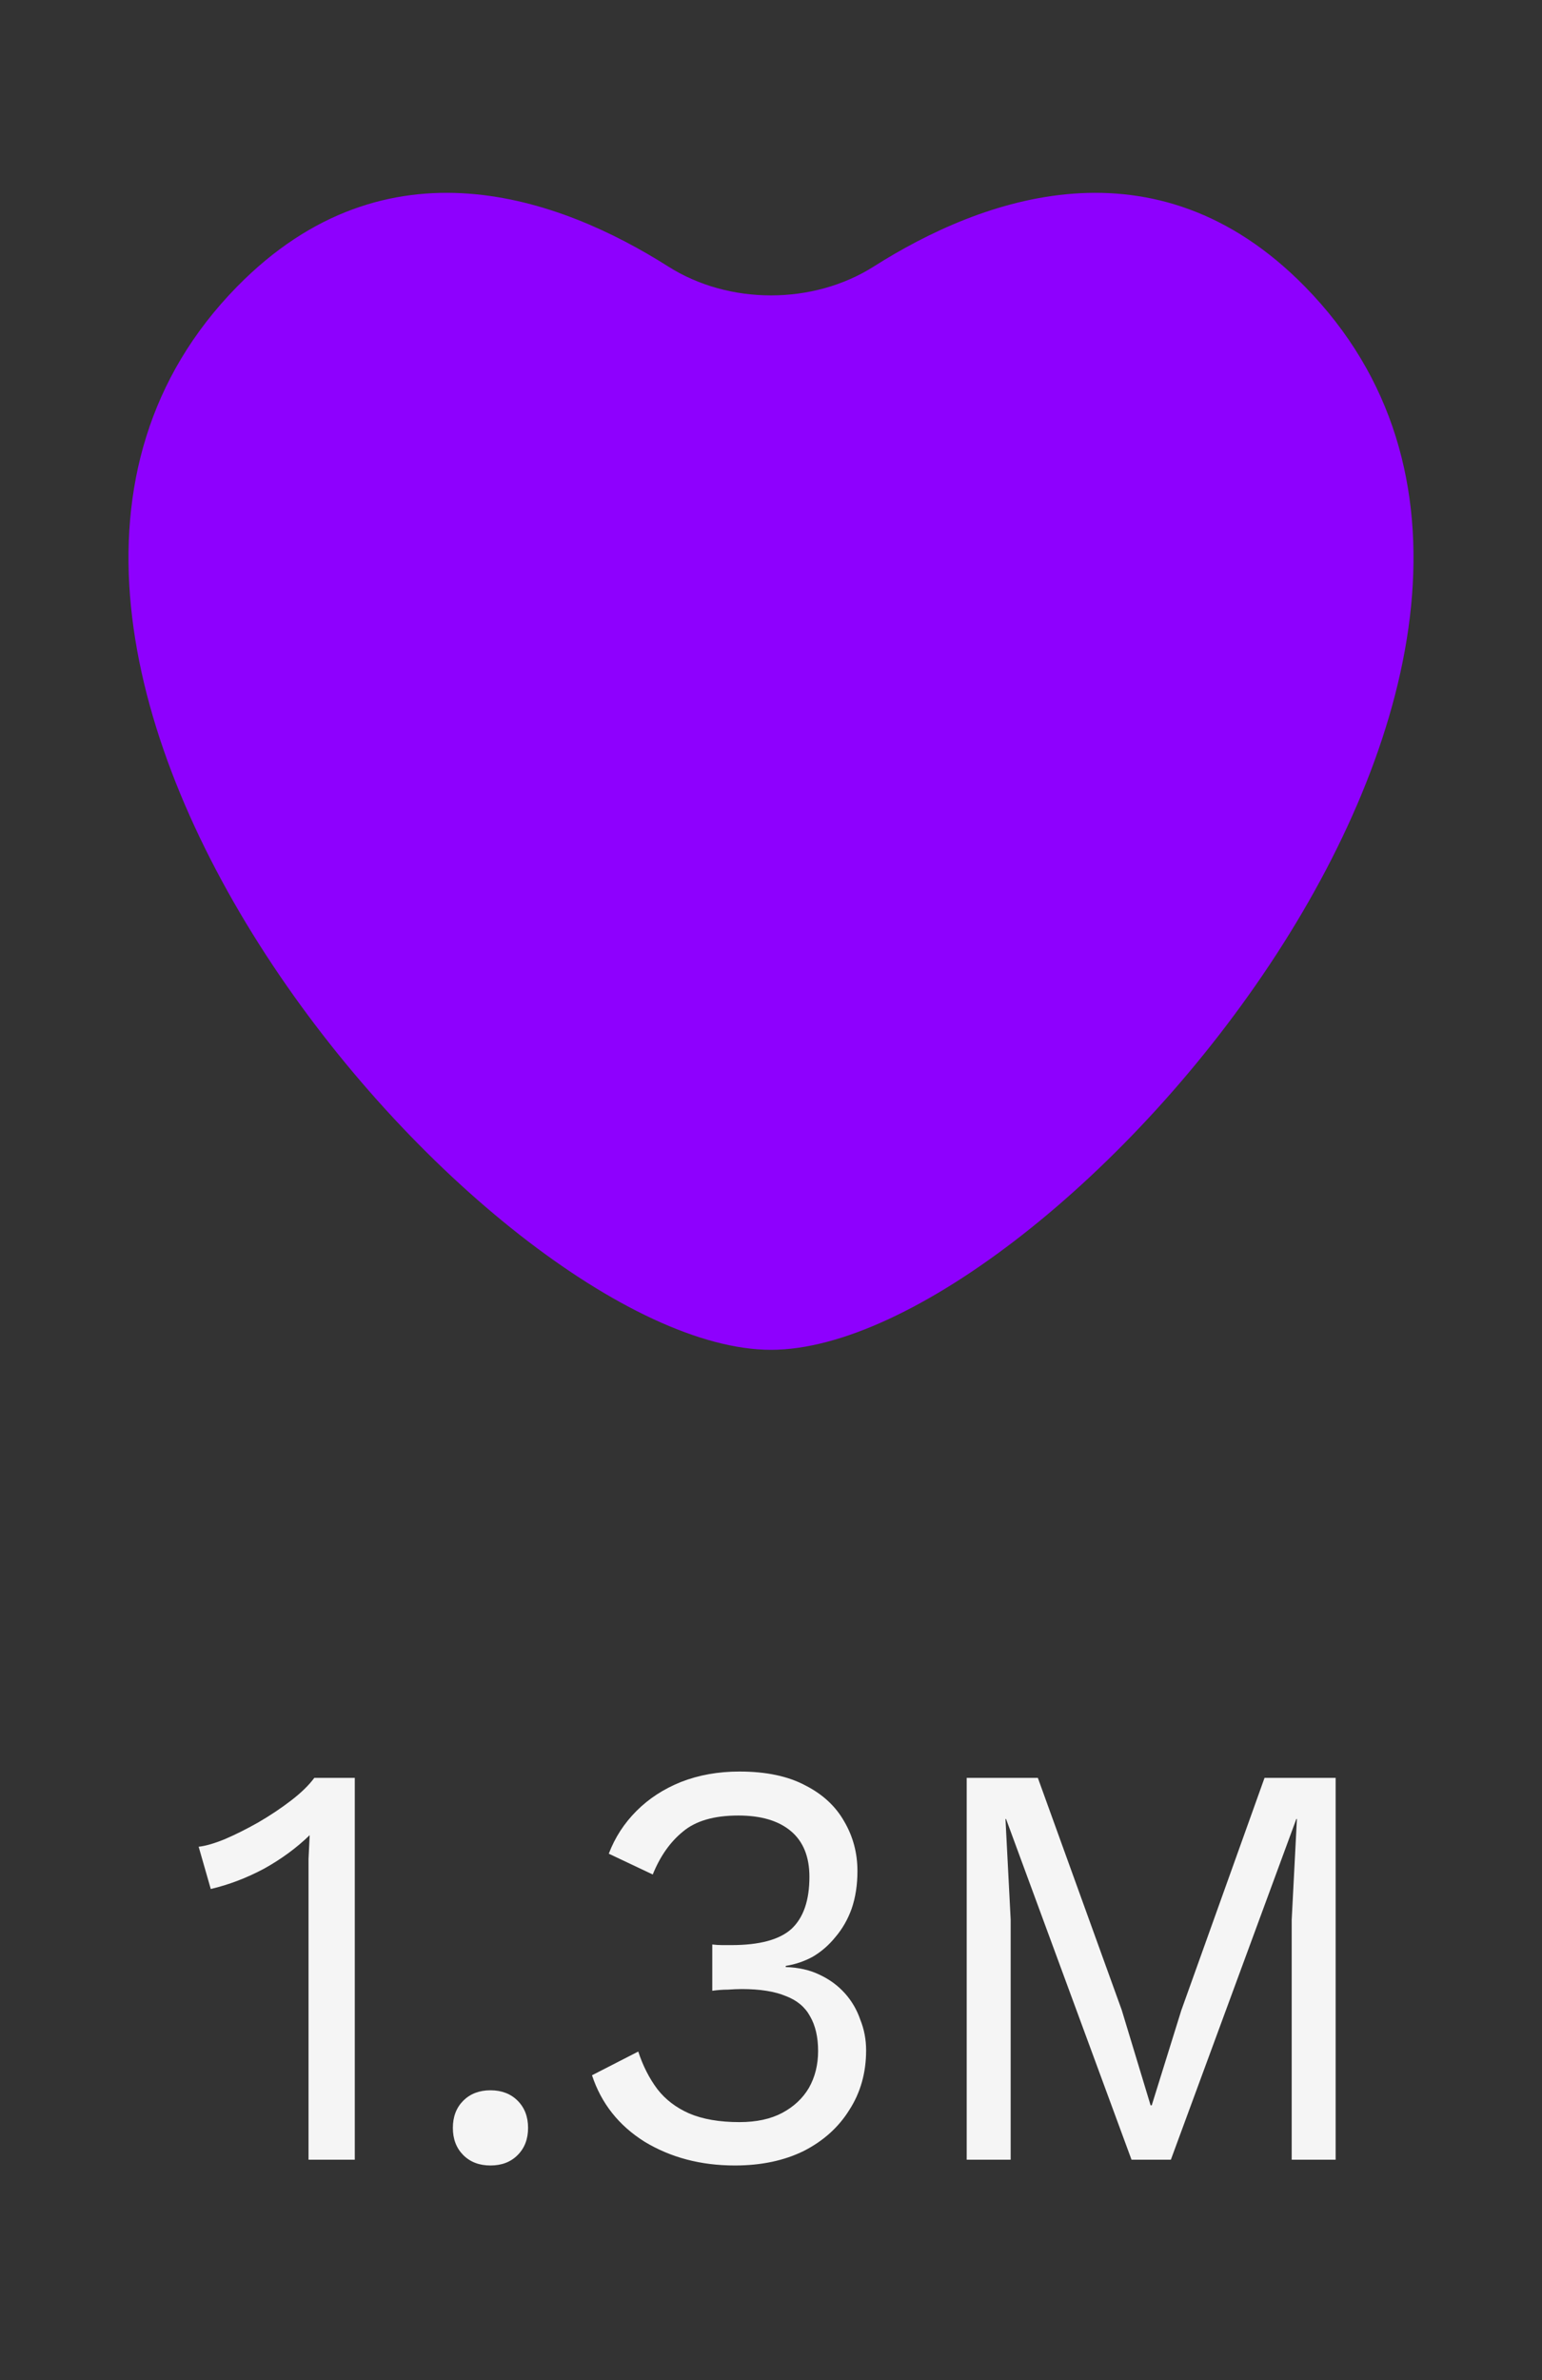 <svg width="35" height="54" viewBox="0 0 35 54" fill="none" xmlns="http://www.w3.org/2000/svg">
<rect x="0" y="0" width="35" height="54" fill="#333333" stroke="none"/>
<path d="M29.621 6.505C26.217 3.034 22.275 4.498 19.834 6.046C18.455 6.921 16.545 6.921 15.166 6.046C12.725 4.498 8.783 3.034 5.379 6.505C-2.702 14.746 11.156 30.625 17.5 30.625C23.844 30.625 37.702 14.746 29.621 6.505Z" fill="#8E00FE"/>
<path d="M7.003 49V42.648C7.003 42.499 7.003 42.341 7.003 42.175C7.011 42 7.02 41.821 7.029 41.637C6.731 41.926 6.386 42.179 5.992 42.398C5.598 42.608 5.196 42.761 4.784 42.858L4.509 41.899C4.666 41.882 4.863 41.825 5.099 41.729C5.344 41.624 5.598 41.497 5.861 41.348C6.132 41.191 6.381 41.024 6.609 40.849C6.836 40.674 7.011 40.504 7.134 40.337H8.053V49H7.003ZM11.132 47.425C11.386 47.425 11.592 47.504 11.749 47.661C11.907 47.819 11.986 48.024 11.986 48.278C11.986 48.532 11.907 48.737 11.749 48.895C11.592 49.053 11.386 49.131 11.132 49.131C10.879 49.131 10.673 49.053 10.515 48.895C10.358 48.737 10.279 48.532 10.279 48.278C10.279 48.024 10.358 47.819 10.515 47.661C10.673 47.504 10.879 47.425 11.132 47.425ZM16.679 49.131C15.909 49.131 15.227 48.952 14.632 48.593C14.046 48.226 13.647 47.722 13.437 47.084L14.487 46.546C14.592 46.869 14.737 47.154 14.921 47.399C15.104 47.635 15.345 47.819 15.642 47.95C15.949 48.081 16.329 48.147 16.784 48.147C17.169 48.147 17.493 48.077 17.756 47.937C18.018 47.797 18.219 47.609 18.359 47.373C18.499 47.127 18.569 46.847 18.569 46.532C18.569 46.218 18.508 45.955 18.386 45.745C18.272 45.535 18.088 45.382 17.834 45.286C17.581 45.181 17.248 45.128 16.837 45.128C16.741 45.128 16.636 45.133 16.522 45.141C16.408 45.141 16.29 45.15 16.167 45.167V44.117C16.246 44.126 16.32 44.131 16.39 44.131C16.469 44.131 16.539 44.131 16.601 44.131C17.239 44.131 17.694 44.008 17.965 43.763C18.237 43.509 18.372 43.116 18.372 42.582C18.372 42.127 18.232 41.781 17.952 41.545C17.672 41.309 17.274 41.191 16.758 41.191C16.207 41.191 15.787 41.313 15.498 41.558C15.209 41.794 14.982 42.118 14.816 42.529L13.818 42.057C13.958 41.689 14.168 41.366 14.448 41.086C14.728 40.806 15.065 40.587 15.459 40.429C15.861 40.272 16.303 40.193 16.784 40.193C17.388 40.193 17.887 40.298 18.28 40.508C18.674 40.709 18.967 40.981 19.16 41.322C19.361 41.663 19.462 42.039 19.462 42.451C19.462 42.766 19.418 43.05 19.331 43.304C19.243 43.549 19.12 43.763 18.963 43.947C18.814 44.131 18.644 44.279 18.451 44.393C18.259 44.498 18.053 44.568 17.834 44.603V44.629C18.123 44.638 18.377 44.695 18.596 44.8C18.823 44.905 19.015 45.045 19.173 45.22C19.331 45.395 19.449 45.596 19.527 45.824C19.615 46.042 19.659 46.274 19.659 46.519C19.659 47.027 19.532 47.477 19.278 47.871C19.033 48.265 18.687 48.576 18.241 48.803C17.795 49.022 17.274 49.131 16.679 49.131ZM30.316 40.337V49H29.319V43.553L29.437 41.269H29.424L26.576 49H25.683L22.835 41.269H22.822L22.94 43.553V49H21.942V40.337H23.557L25.46 45.601L26.116 47.766H26.142L26.812 45.614L28.702 40.337H30.316Z" fill="white" fill-opacity="0.95"/>
</svg>
